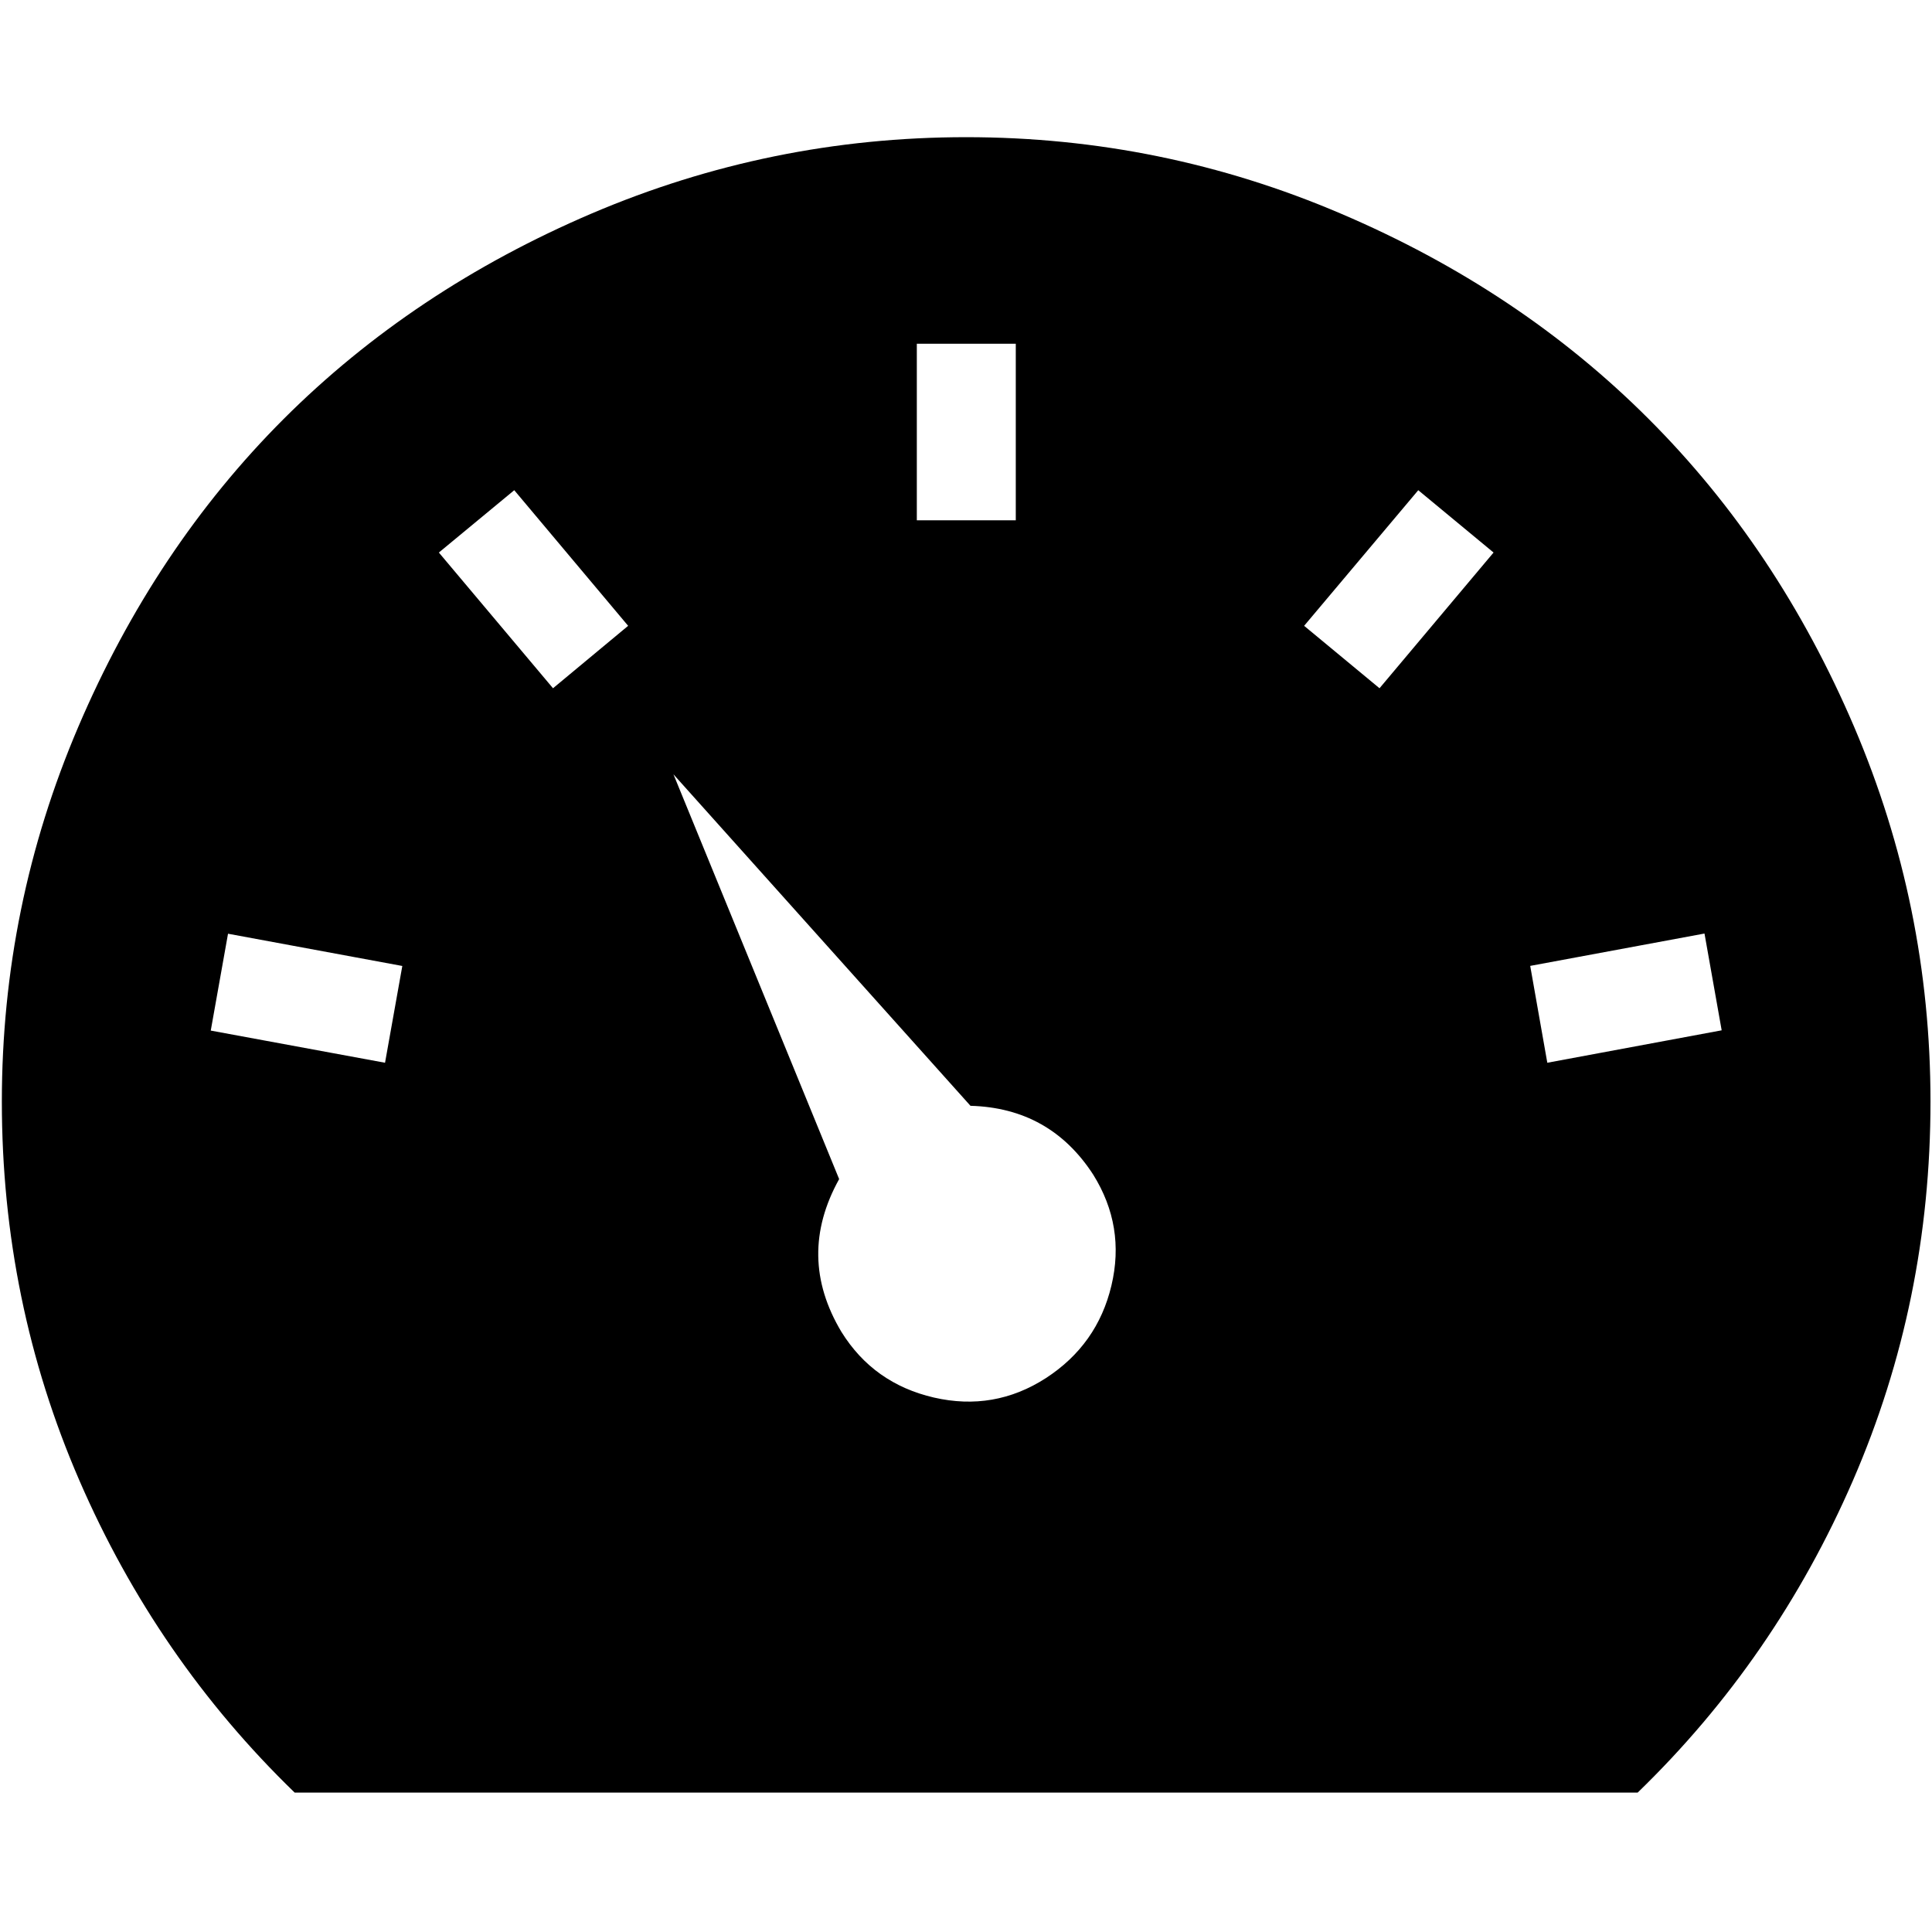 <?xml version="1.0" encoding="UTF-8"?>
<svg width="512px" height="512px" viewBox="0 0 512 512" version="1.1" xmlns="http://www.w3.org/2000/svg" xmlns:xlink="http://www.w3.org/1999/xlink">
    <!-- Generator: Sketch 47.1 (45422) - http://www.bohemiancoding.com/sketch -->
    <title>ctsi_dashboard</title>
    <desc>Created with Sketch.</desc>
    <defs></defs>
    <g id="icon图标库" stroke="none" stroke-width="1" fill="none" fill-rule="evenodd">
        <g id="ctsi_dashboard" fill-rule="nonzero" fill="#000000">
            <g id="仪表图" transform="translate(0, 36)">
                <path d="M491.364,156.616 C477.89,125.088 459.769,97.86 436.908,75.022 C414.118,52.21 386.911,34.064 355.294,20.59 C323.767,7.116 290.661,0.354 256.044,0.354 C221.451,0.354 188.347,7.116 156.772,20.59 C125.248,34.064 98.02,52.211 75.181,75.022 C52.366,97.837 34.224,125.065 20.749,156.616 C7.251,188.211 0.49,221.294 0.49,255.908 C0.49,291.293 7.344,324.748 21.029,356.32 C34.71,387.868 53.715,415.445 78.085,439.049 L434.005,439.049 C458.375,415.445 477.38,387.845 491.062,356.32 C504.769,324.724 511.6,291.293 511.6,255.908 C511.601,221.315 504.839,188.212 491.364,156.616 L491.364,156.616 Z M242.967,55.09 L269.194,55.09 L269.194,101.881 L242.967,101.881 L242.967,55.09 L242.967,55.09 Z M102.038,245.64 L55.853,237.115 L60.429,211.445 L106.617,219.992 L102.038,245.64 L102.038,245.64 Z M146.553,146.393 L116.304,110.428 L136.283,93.909 L166.462,129.85 L146.553,146.393 L146.553,146.393 Z M294.542,304.675 C292.056,315.153 286.247,323.331 277.142,329.231 C268.011,335.11 258.113,336.806 247.497,334.365 C236.833,331.903 228.654,326.093 222.987,316.964 C215.018,303.653 214.786,290.154 222.383,276.472 L178.475,169.208 L257.186,257.05 C271.263,257.443 282.09,263.532 289.71,275.287 C295.401,284.415 297.029,294.197 294.542,304.675 L294.542,304.675 Z M365.586,146.393 L345.606,129.85 L375.854,93.91 L395.809,110.428 L365.586,146.393 L365.586,146.393 Z M410.053,245.64 L405.522,219.971 L451.708,211.397 L456.261,237.045 L410.053,245.64 L410.053,245.64 Z" id="Shape"></path>
            </g>
        </g>
    </g>
</svg>